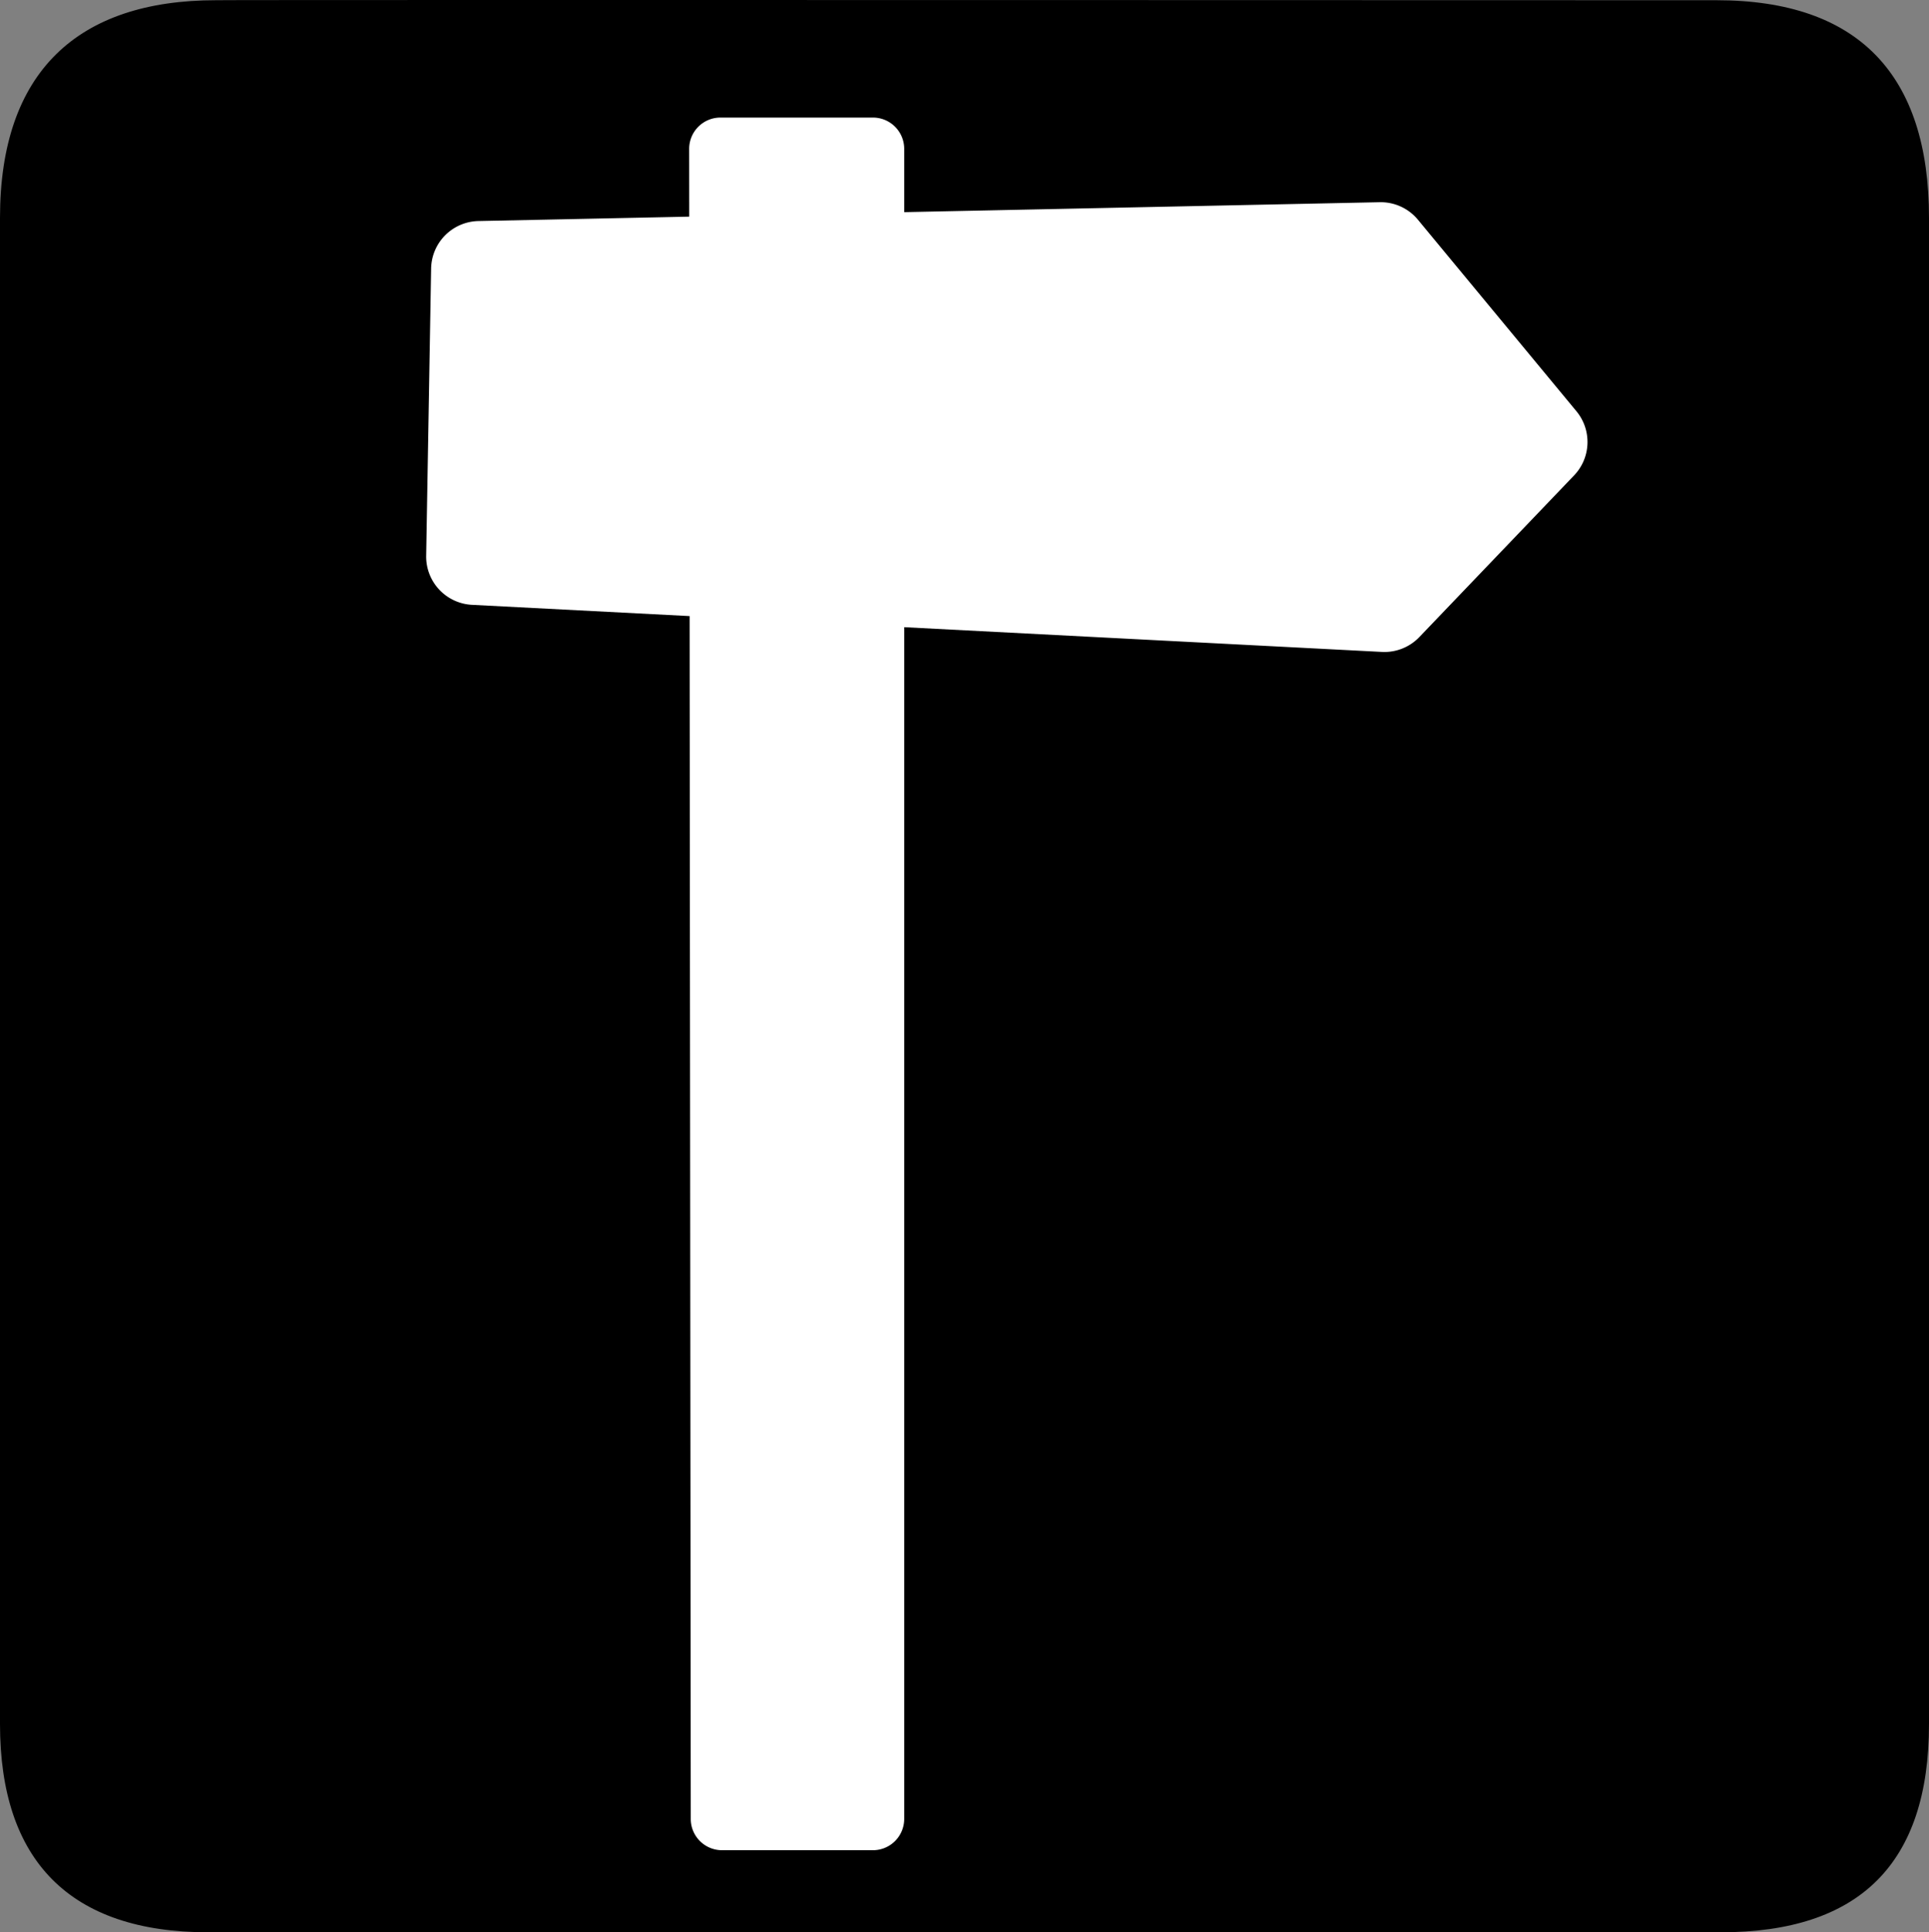 <?xml version="1.0" encoding="UTF-8" standalone="no"?>
<svg xmlns:rdf="http://www.w3.org/1999/02/22-rdf-syntax-ns#" xmlns="http://www.w3.org/2000/svg" version="1.0" xmlns:cc="http://creativecommons.org/ns#" xmlns:dc="http://purl.org/dc/elements/1.1/" viewBox="0 0 576.445 577.452">
<rect x="0" y="0" width="576.445" height="577.452" fill="#808080" stroke="none"/>
<path d="m64.571 0.064c-41.335 0-64.571 21.371-64.571 65.036v450.123c0 40.844 20.895 62.229 62.192 62.229h452.024c41.307 0 62.229-20.315 62.229-62.229v-450.123c0-42.601-20.922-65.036-63.521-65.036-0.004 0-448.495-0.143-448.353 0z"/>
<path style="color-rendering:auto;text-decoration-color:#000000;color:#000000;isolation:auto;mix-blend-mode:normal;shape-rendering:auto;solid-color:#000000;block-progression:tb;text-decoration-line:none;image-rendering:auto;white-space:normal;text-indent:0;text-transform:none;text-decoration-style:solid" fill-rule="evenodd" fill="#fff" d="m215.29 35.135a9.349 9.349 0 0 0 -9.348 9.357l0.019 20.252-62.99 1.316a14.438 14.438 0 0 0 -14.133 14.184l-1.48 85.84a14.438 14.438 0 0 0 13.689 14.666l65.027 3.365 0.342 359.471a9.349 9.349 0 0 0 9.35 9.34h45.096a9.349 9.349 0 0 0 9.348 -9.35v-356.143l142.754 7.389a14.438 14.438 0 0 0 11.176 -4.434l46.244-48.314a14.438 14.438 0 0 0 0.693 -19.186l-47.355-57.227a14.438 14.438 0 0 0 -11.424 -5.23l-142.088 2.969v-18.916a9.349 9.349 0 0 0 -9.348 -9.35h-45.572z"/>
</svg>
